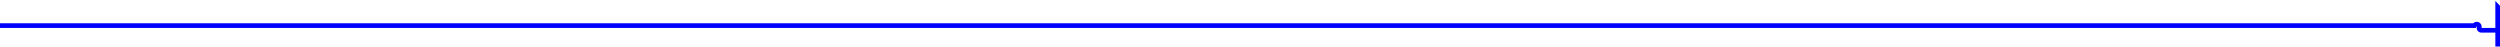﻿<?xml version="1.0" encoding="utf-8"?>
<svg version="1.1" xmlns:xlink="http://www.w3.org/1999/xlink" width="537px" height="10px" preserveAspectRatio="xMinYMid meet" viewBox="768 824  537 8" xmlns="http://www.w3.org/2000/svg">
  <path d="M 768 828.5  L 1299.5 828.5  A 0.5 0.5 0 0 1 1300.5 829 A 0.5 0.5 0 0 0 1301 829.5 L 1305 829.5  " stroke-width="1" stroke="#0000ff" fill="none" />
  <path d="M 1304 835.8  L 1310 829.5  L 1304 823.2  L 1304 835.8  Z " fill-rule="nonzero" fill="#0000ff" stroke="none" />
</svg>